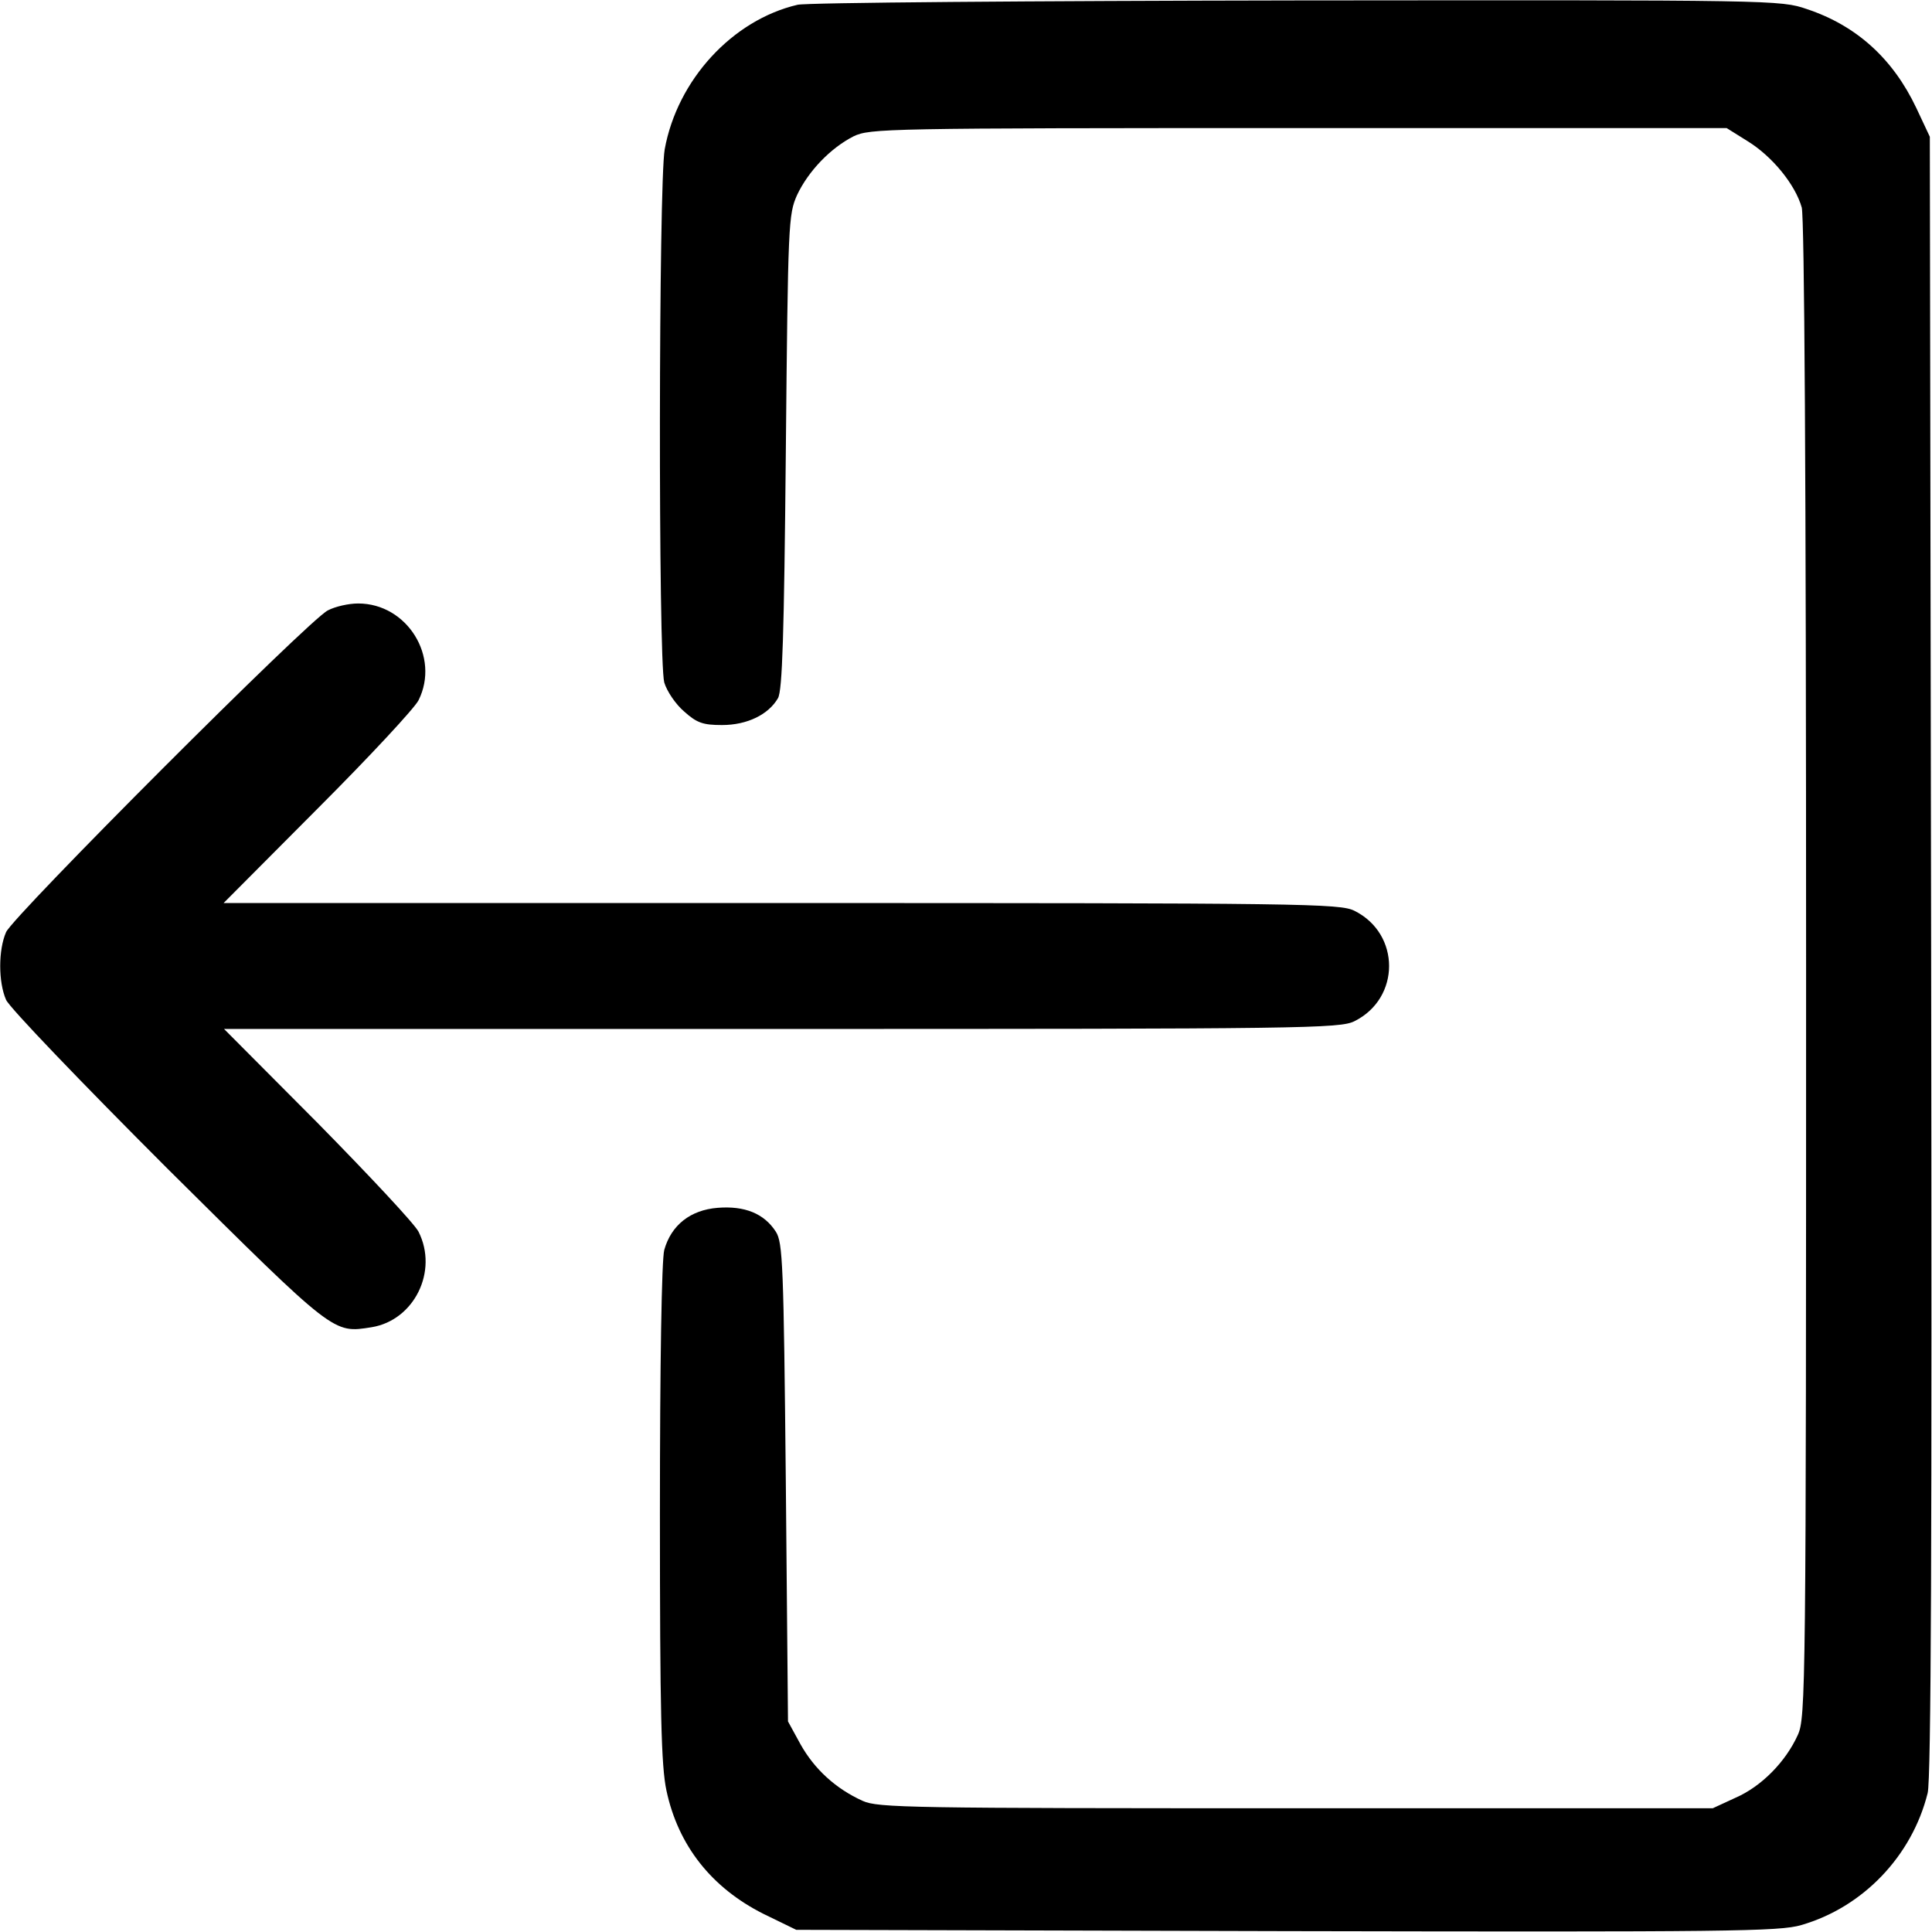 <?xml version="1.0" standalone="no"?>
<!DOCTYPE svg PUBLIC "-//W3C//DTD SVG 20010904//EN"
 "http://www.w3.org/TR/2001/REC-SVG-20010904/DTD/svg10.dtd">
<svg version="1.0" xmlns="http://www.w3.org/2000/svg"
 width="445pt" height="445pt" viewBox="0 0 445 445"
 preserveAspectRatio="xMidYMid meet">
<g transform="translate(0,445) scale(0.1,-0.1)"
fill="black" stroke="none">
<path d="M1837 4439 c-150 -35 -277 -173 -306 -333 -14 -79 -15 -1176 -1
-1228 6 -20 26 -50 46 -67 29 -26 43 -31 87 -31 58 0 107 24 129 62 10 18 14
144 18 568 5 529 6 546 26 591 26 55 77 108 130 135 38 18 70 19 1025 19 l986
0 48 -30 c57 -35 110 -100 125 -153 6 -25 10 -602 10 -1757 0 -1661 -1 -1721
-19 -1761 -28 -62 -84 -119 -144 -145 l-52 -24 -960 0 c-890 0 -963 1 -998 17
-62 28 -111 73 -143 130 l-29 53 -5 550 c-5 504 -7 553 -23 578 -27 42 -72 60
-134 55 -63 -5 -107 -40 -123 -97 -6 -22 -10 -261 -10 -606 0 -460 3 -583 15
-639 27 -127 104 -224 223 -284 l76 -37 1130 -3 c1015 -2 1135 -1 1185 14 142
41 255 159 291 304 8 32 10 575 8 1930 l-3 1885 -31 66 c-54 114 -138 190
-252 228 -61 21 -74 21 -1174 20 -612 -1 -1130 -5 -1151 -10z"/>
<path d="M755 3044 c-44 -22 -724 -703 -741 -741 -18 -41 -18 -115 0 -156 8
-18 172 -189 372 -389 387 -384 381 -379 470 -365 98 16 154 129 108 220 -9
18 -114 130 -232 250 l-216 217 1284 0 c1203 0 1287 1 1320 18 106 53 106 201
0 254 -33 17 -117 18 -1320 18 l-1285 0 217 218 c119 119 223 231 232 249 50
100 -26 223 -139 223 -22 0 -53 -7 -70 -16z"/>
</g>
</svg>
